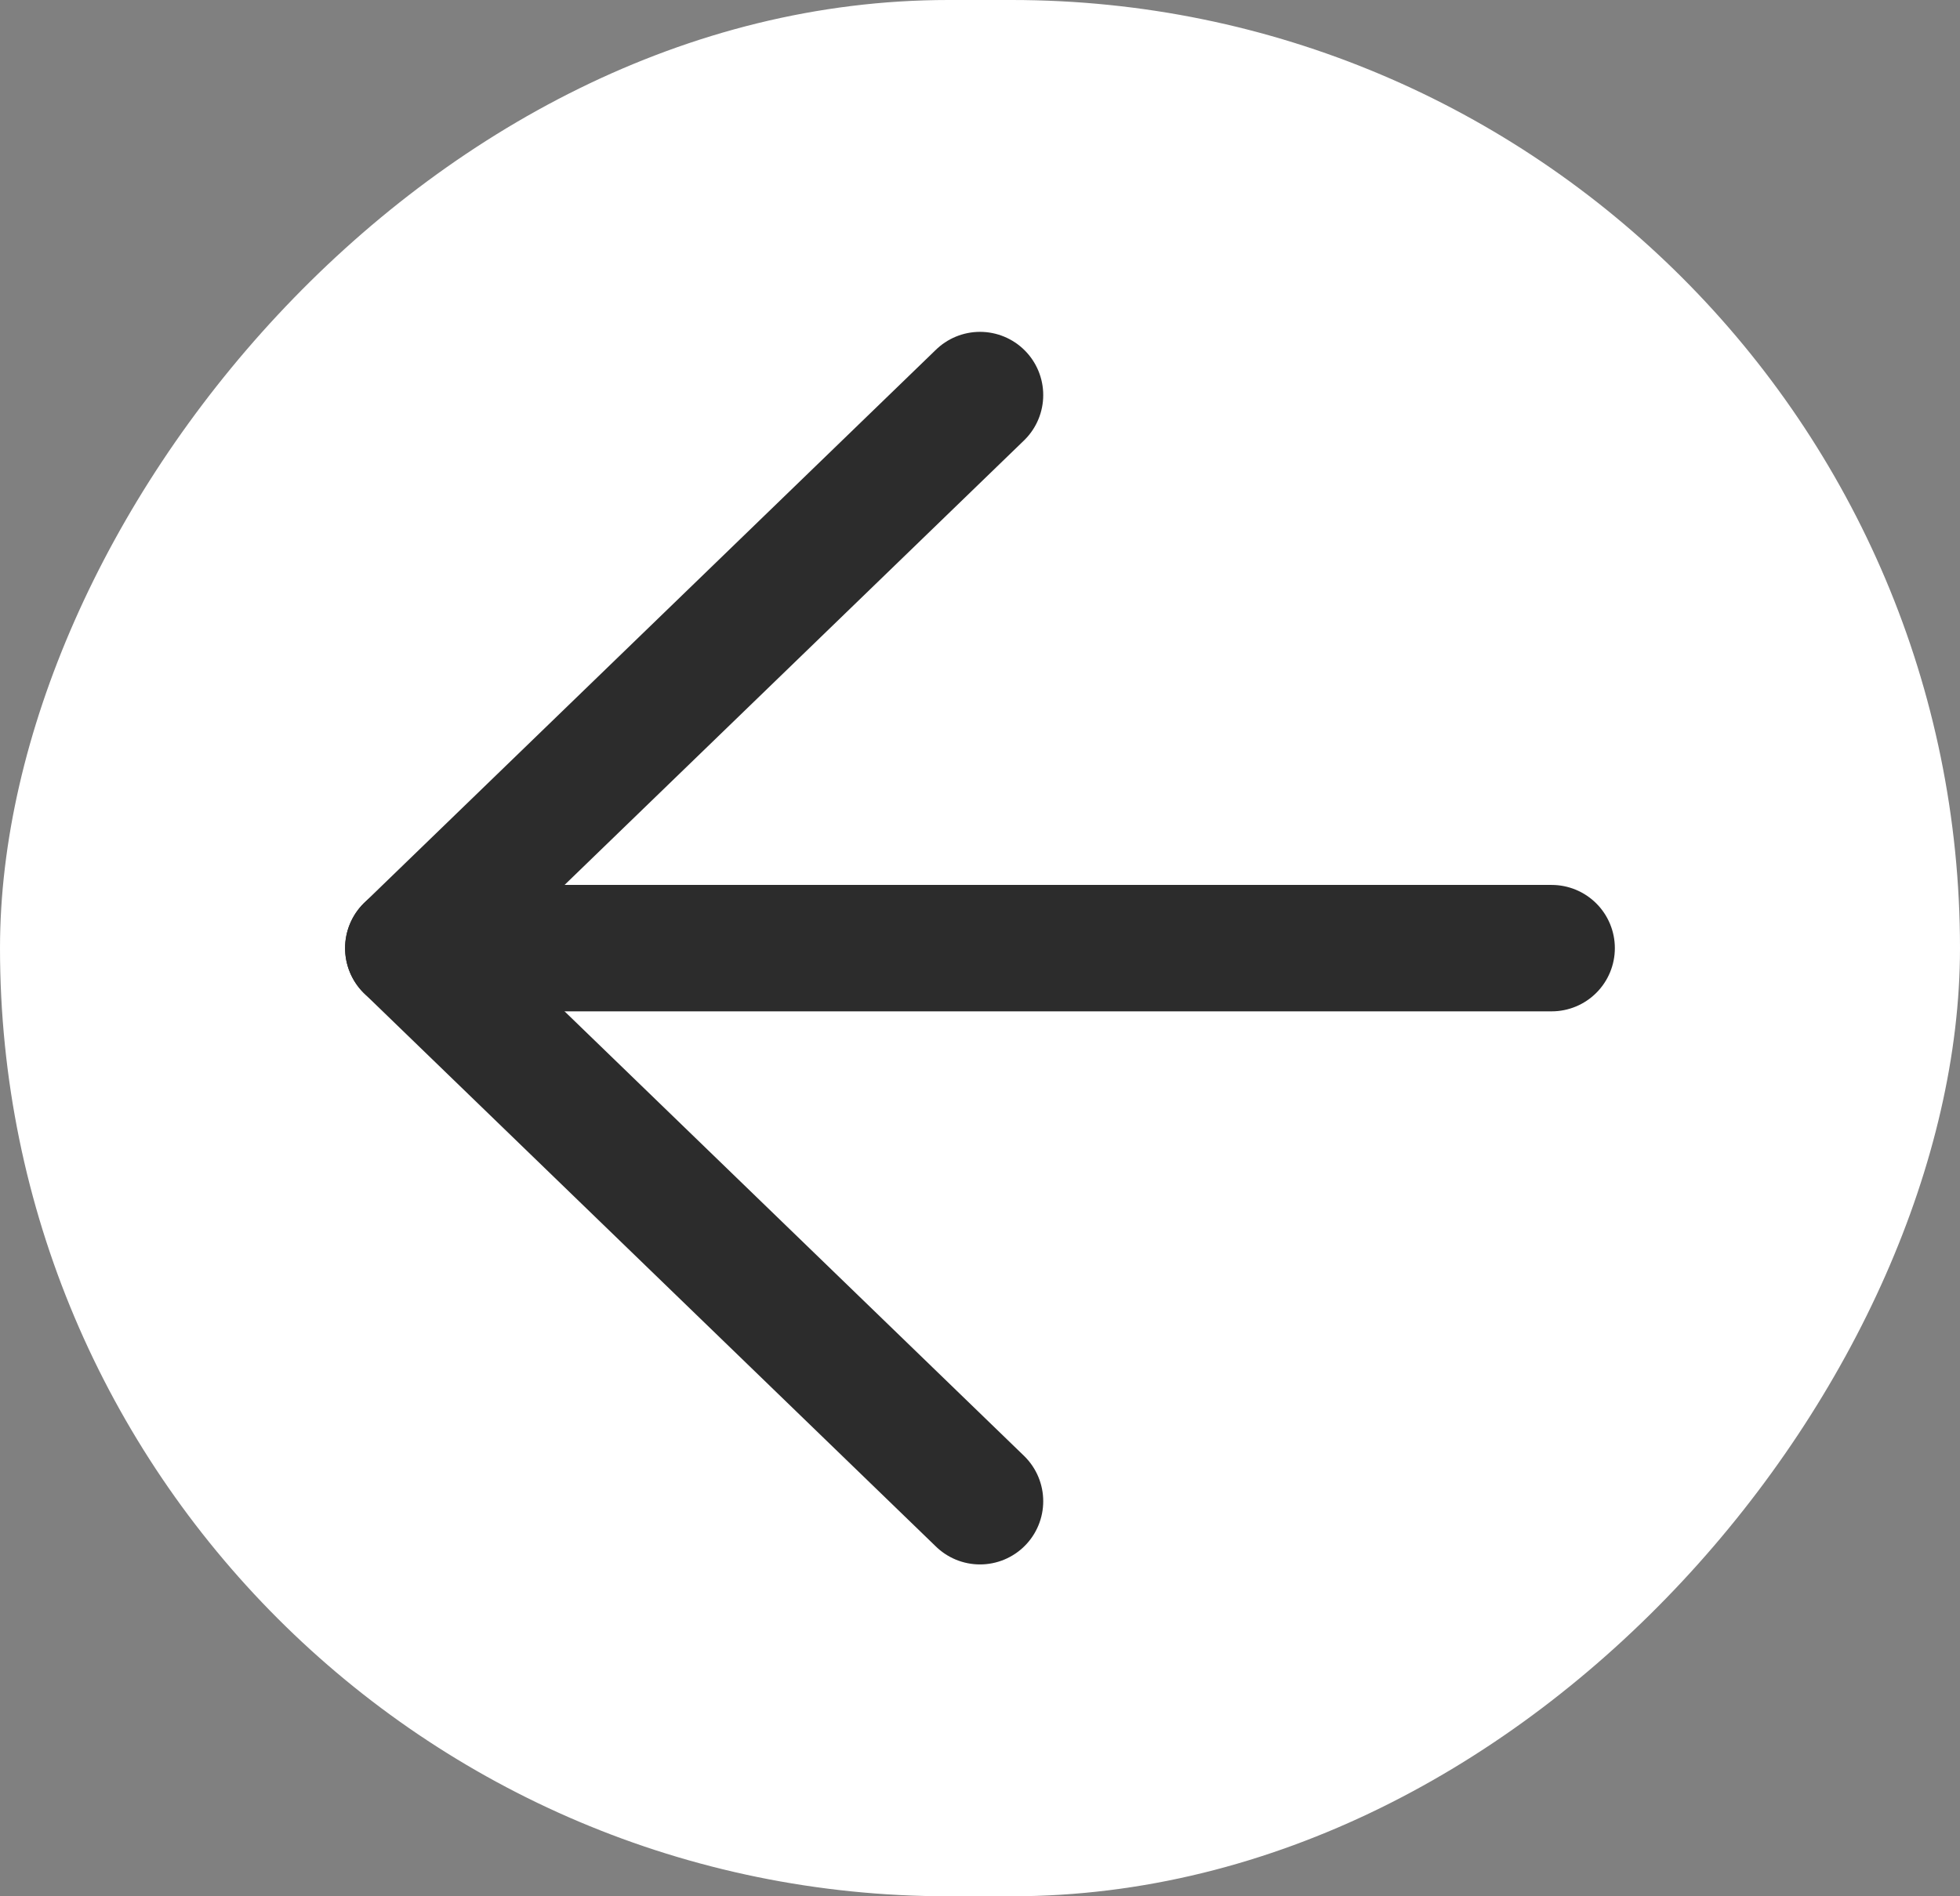 <svg xmlns="http://www.w3.org/2000/svg" width="31" height="30" viewBox="0 0 31 30" fill="none">
  <rect x="0" y="0" width="31" height="30" fill="#808080" stroke="none"/>
  <rect width="31" height="30" rx="15" transform="matrix(-1 0 0 1 31 0)" fill="white"/>
  <path d="M24.541 15H6.458" stroke="#2C2C2C" stroke-width="2" stroke-linecap="round" stroke-linejoin="round"/>
  <path d="M15.5 6.25L6.458 15L15.5 23.75" stroke="#2C2C2C" stroke-width="2" stroke-linecap="round" stroke-linejoin="round"/>
</svg>